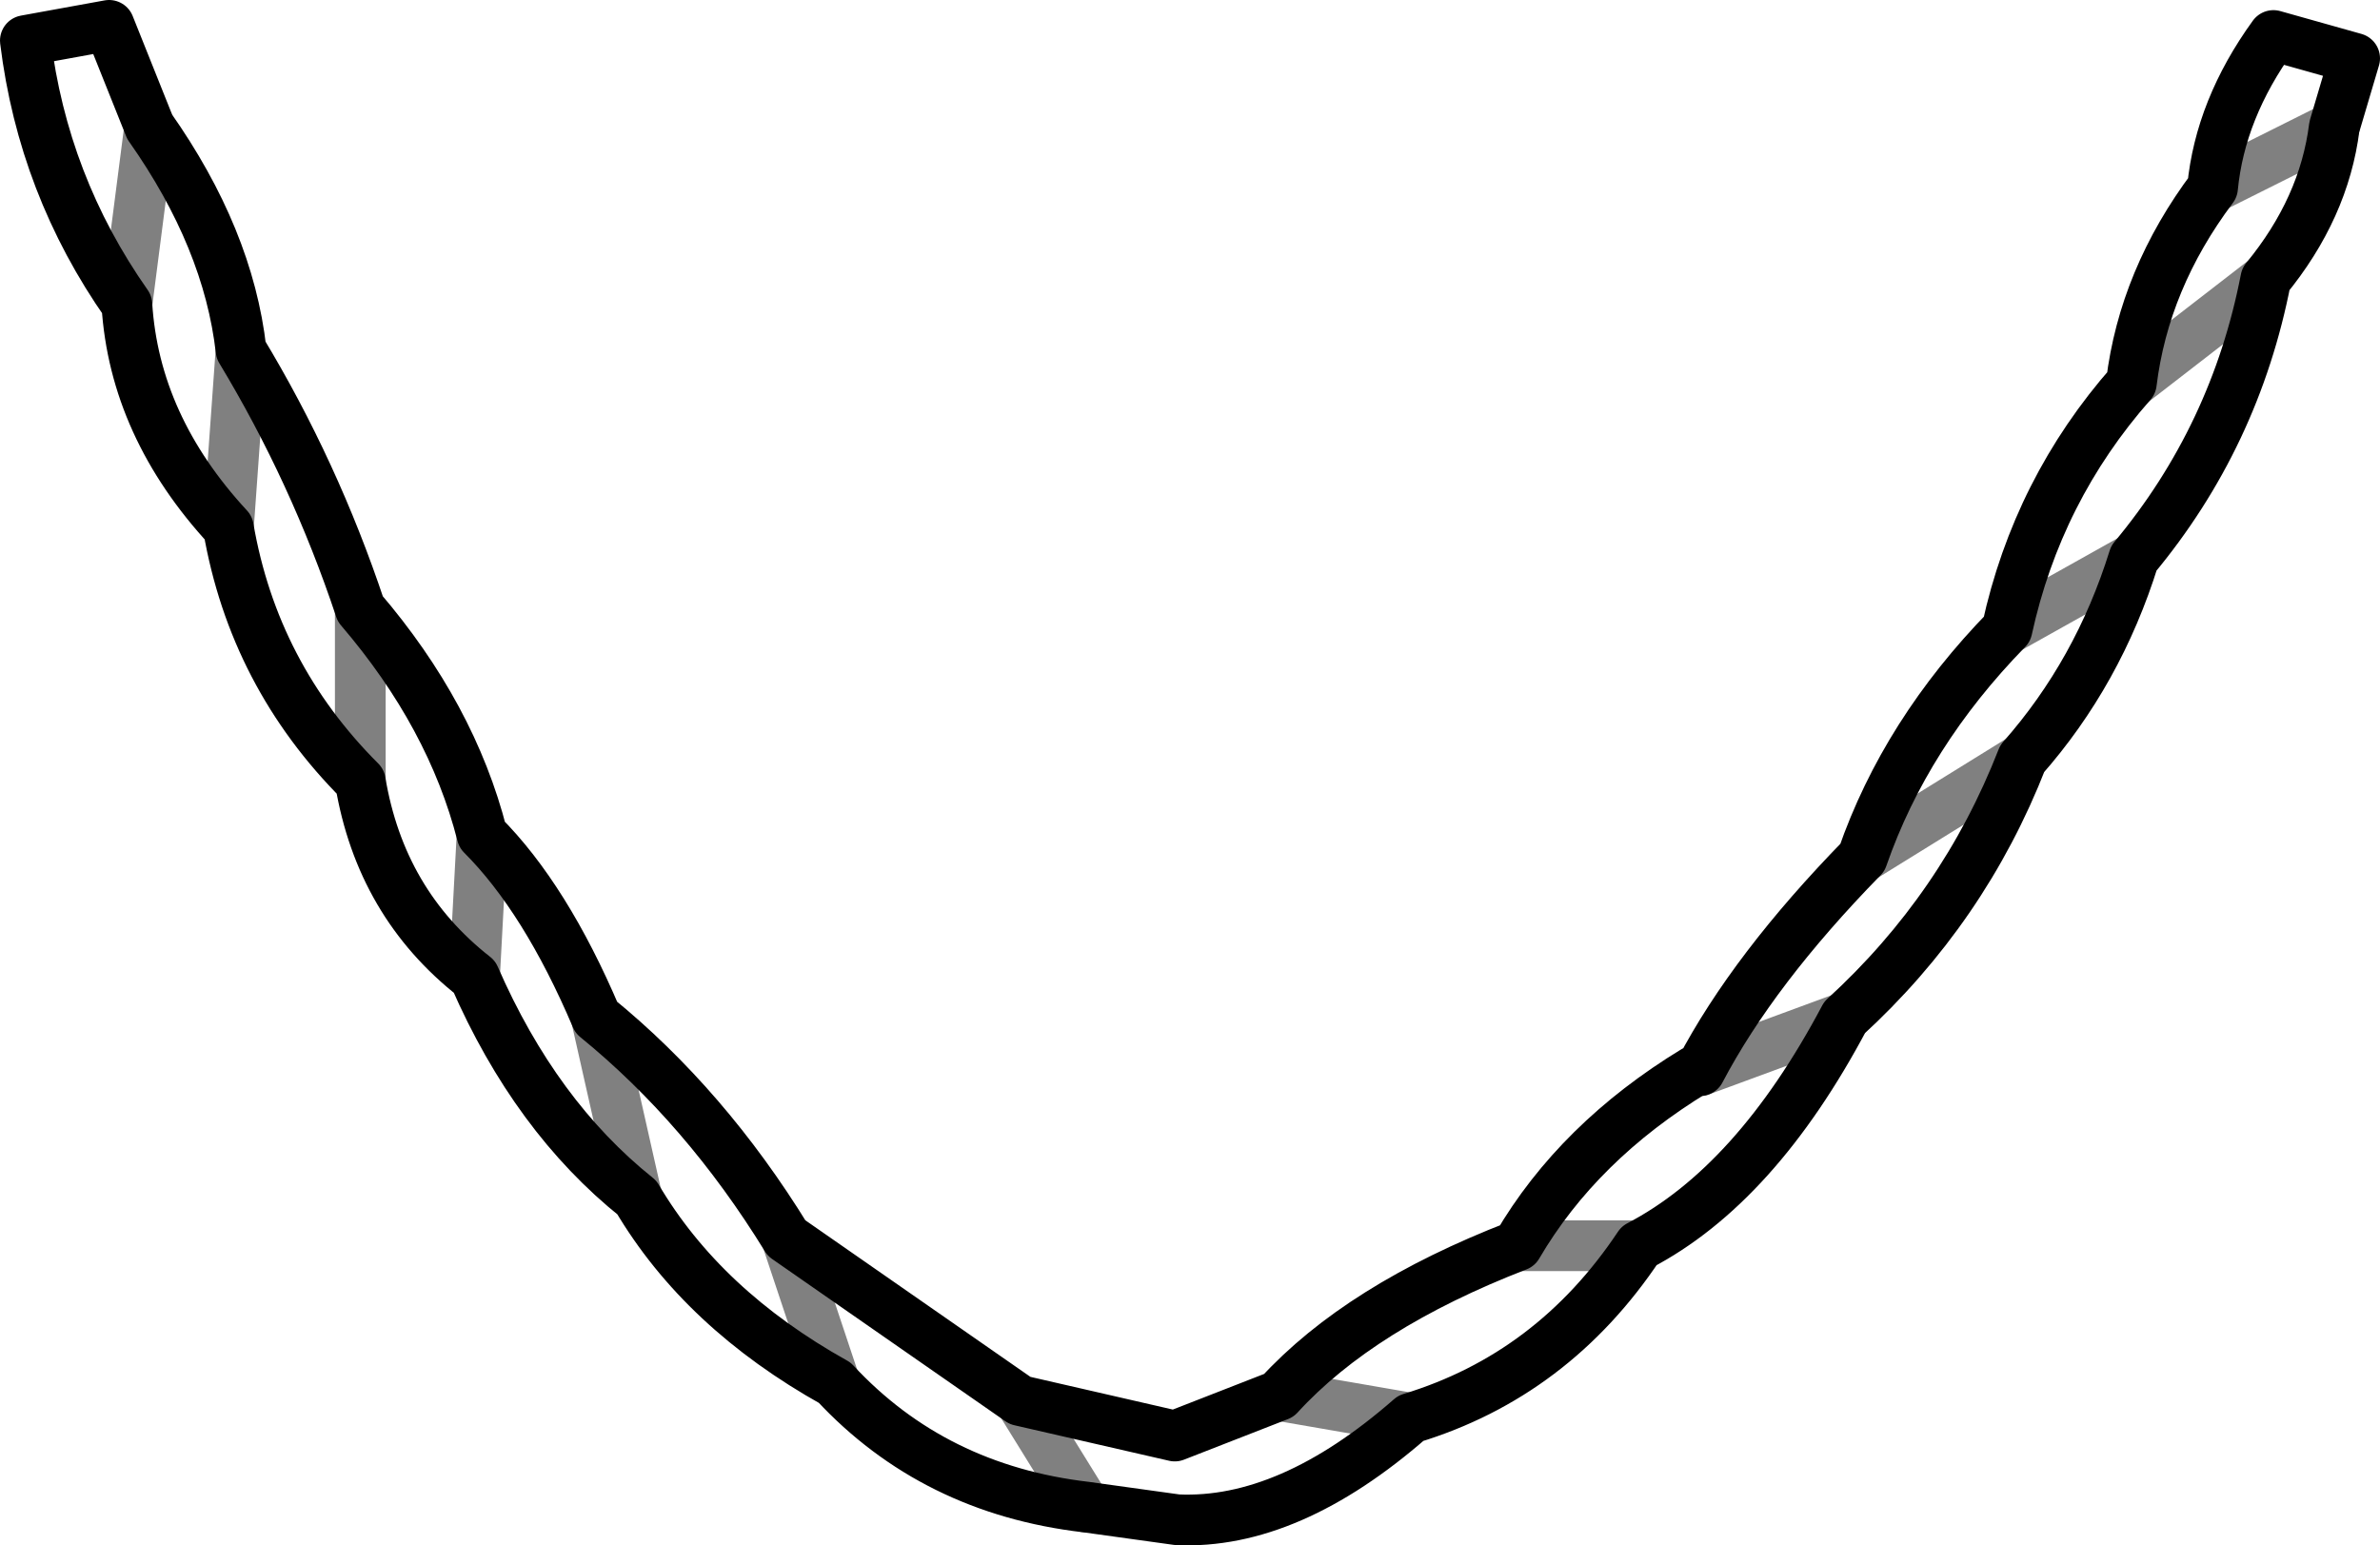 <?xml version="1.0" encoding="UTF-8" standalone="no"?>
<svg xmlns:xlink="http://www.w3.org/1999/xlink" height="30.45px" width="46.9px" xmlns="http://www.w3.org/2000/svg">
  <g transform="matrix(1.0, 0.0, 0.0, 1.0, -376.6, -232.55)">
    <path d="M423.0 233.7 L422.6 235.05 Q422.4 236.65 421.25 238.05 420.65 241.15 418.65 243.55 417.95 245.8 416.45 247.5 415.3 250.45 412.95 252.6 411.2 255.9 408.9 257.1 407.2 259.65 404.4 260.5 402.0 262.6 399.8 262.5 L398.0 262.25 Q395.0 261.9 393.05 259.8 390.45 258.35 389.15 256.15 387.15 254.55 385.95 251.8 384.1 250.35 383.7 247.95 381.6 245.85 381.1 242.95 379.25 240.95 379.1 238.55 377.45 236.2 377.1 233.35 L378.75 233.05 379.55 235.05 Q381.1 237.25 381.35 239.45 382.8 241.85 383.7 244.55 385.5 246.65 386.1 249.0 387.35 250.25 388.35 252.6 390.5 254.35 392.1 256.95 L396.7 260.15 399.75 260.85 401.8 260.05 Q403.4 258.3 406.5 257.1 407.7 255.05 410.0 253.65 L410.1 253.65 Q411.15 251.65 413.3 249.45 414.15 247.0 416.15 244.95 416.75 242.2 418.6 240.1 418.85 238.05 420.2 236.25 420.35 234.7 421.4 233.25 L423.0 233.7" fill="none" stroke="#000000" stroke-linecap="round" stroke-linejoin="round" stroke-width="1.0"/>
    <path d="M416.15 244.95 L418.65 243.55 M418.6 240.1 L421.25 238.05 M420.2 236.25 L422.6 235.05 M410.1 253.65 L412.95 252.6 M406.5 257.1 L408.9 257.1 M413.3 249.45 L416.45 247.5 M381.35 239.45 L381.1 242.95 M379.55 235.05 L379.1 238.55 M386.1 249.0 L385.95 251.8 M388.35 252.6 L389.15 256.15 M392.1 256.95 L393.05 259.8 M401.8 260.05 L404.4 260.5 M396.7 260.15 L398.0 262.25 M383.7 244.55 L383.7 247.95" fill="none" stroke="#000000" stroke-linecap="round" stroke-linejoin="round" stroke-opacity="0.498" stroke-width="1.0"/>
  </g>
</svg>
